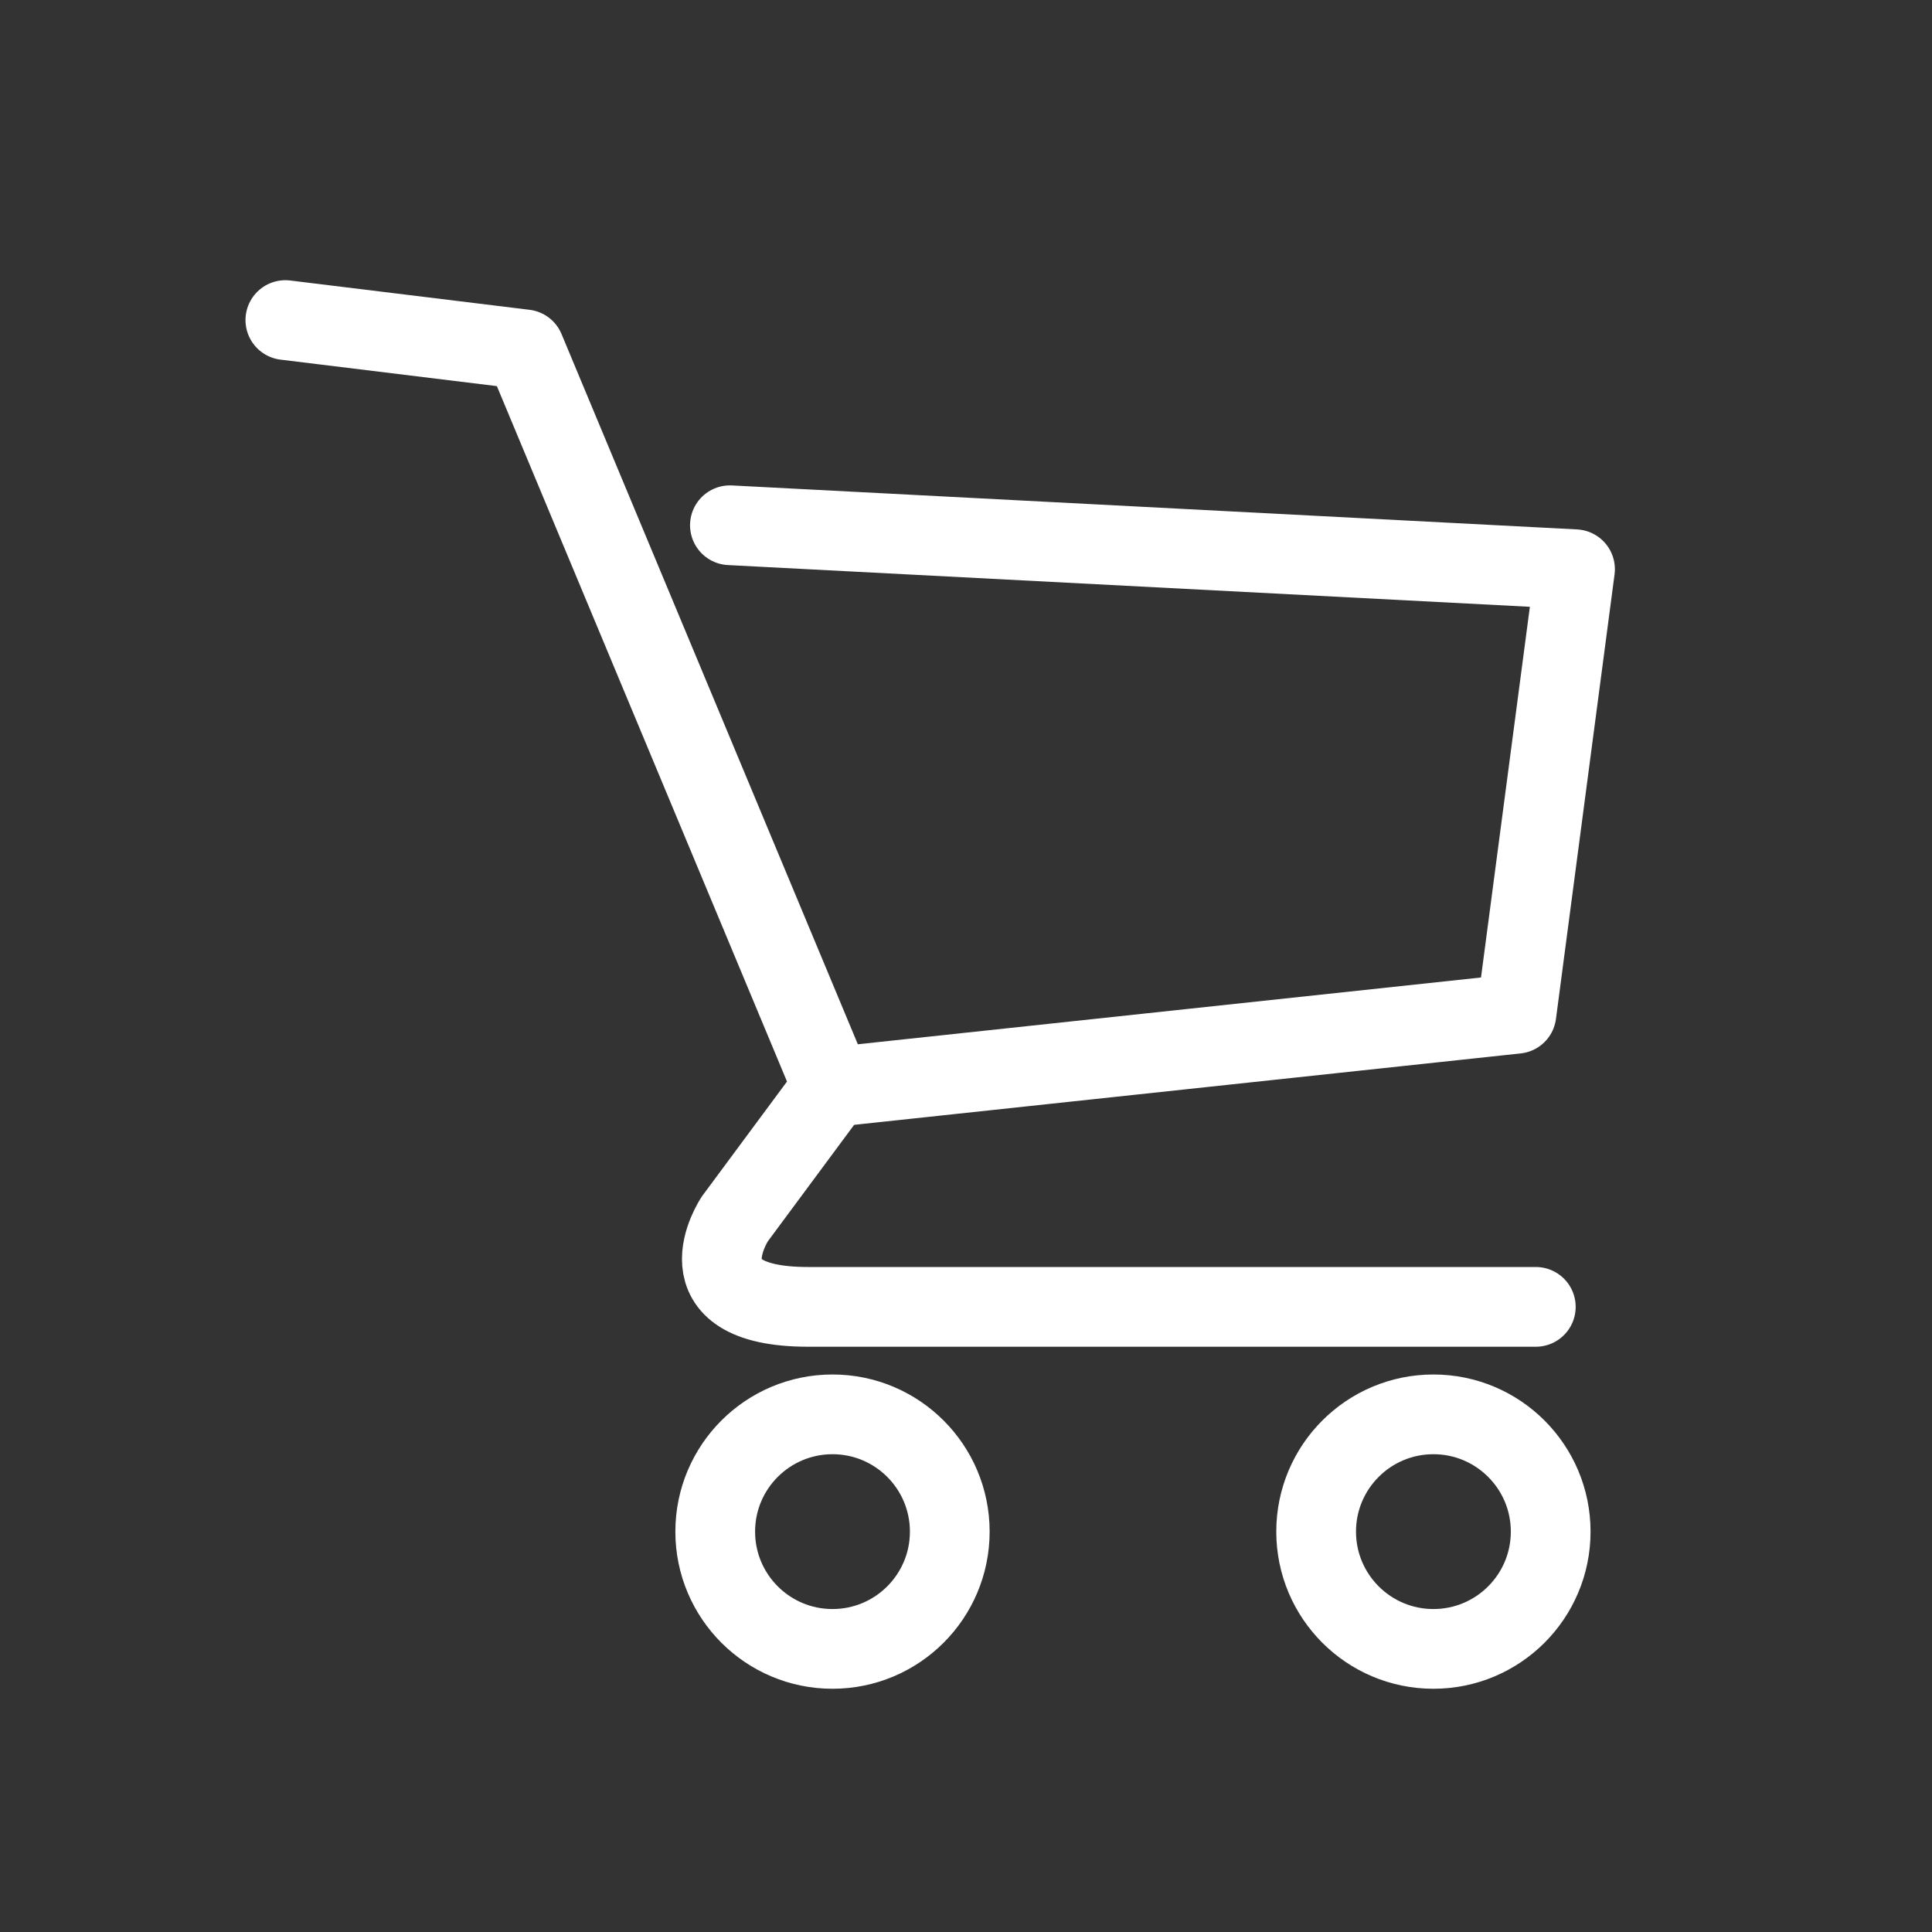 <svg id="Layer_1" data-name="Layer 1" xmlns="http://www.w3.org/2000/svg" viewBox="0 0 300 300"><rect x="0" y="0" width="300" height="300" fill="#333333" stroke="none"/><defs><style>.cls-1{fill:none;stroke:#fff;stroke-linecap:round;stroke-linejoin:round;stroke-width:12.38px;}</style></defs><title>Artboard 3</title><path class="cls-1" d="M44.31,49.7l37.17,4.55L129.27,168.8,114.1,189.28s-9.1,13.65,11.38,13.65h113"/><polyline class="cls-1" points="113.34 81.56 244.57 88.39 235.47 157.42 129.27 168.8"/><circle class="cls-1" cx="129.27" cy="237.83" r="18.21"/><circle class="cls-1" cx="222.58" cy="237.83" r="18.21"/></svg>